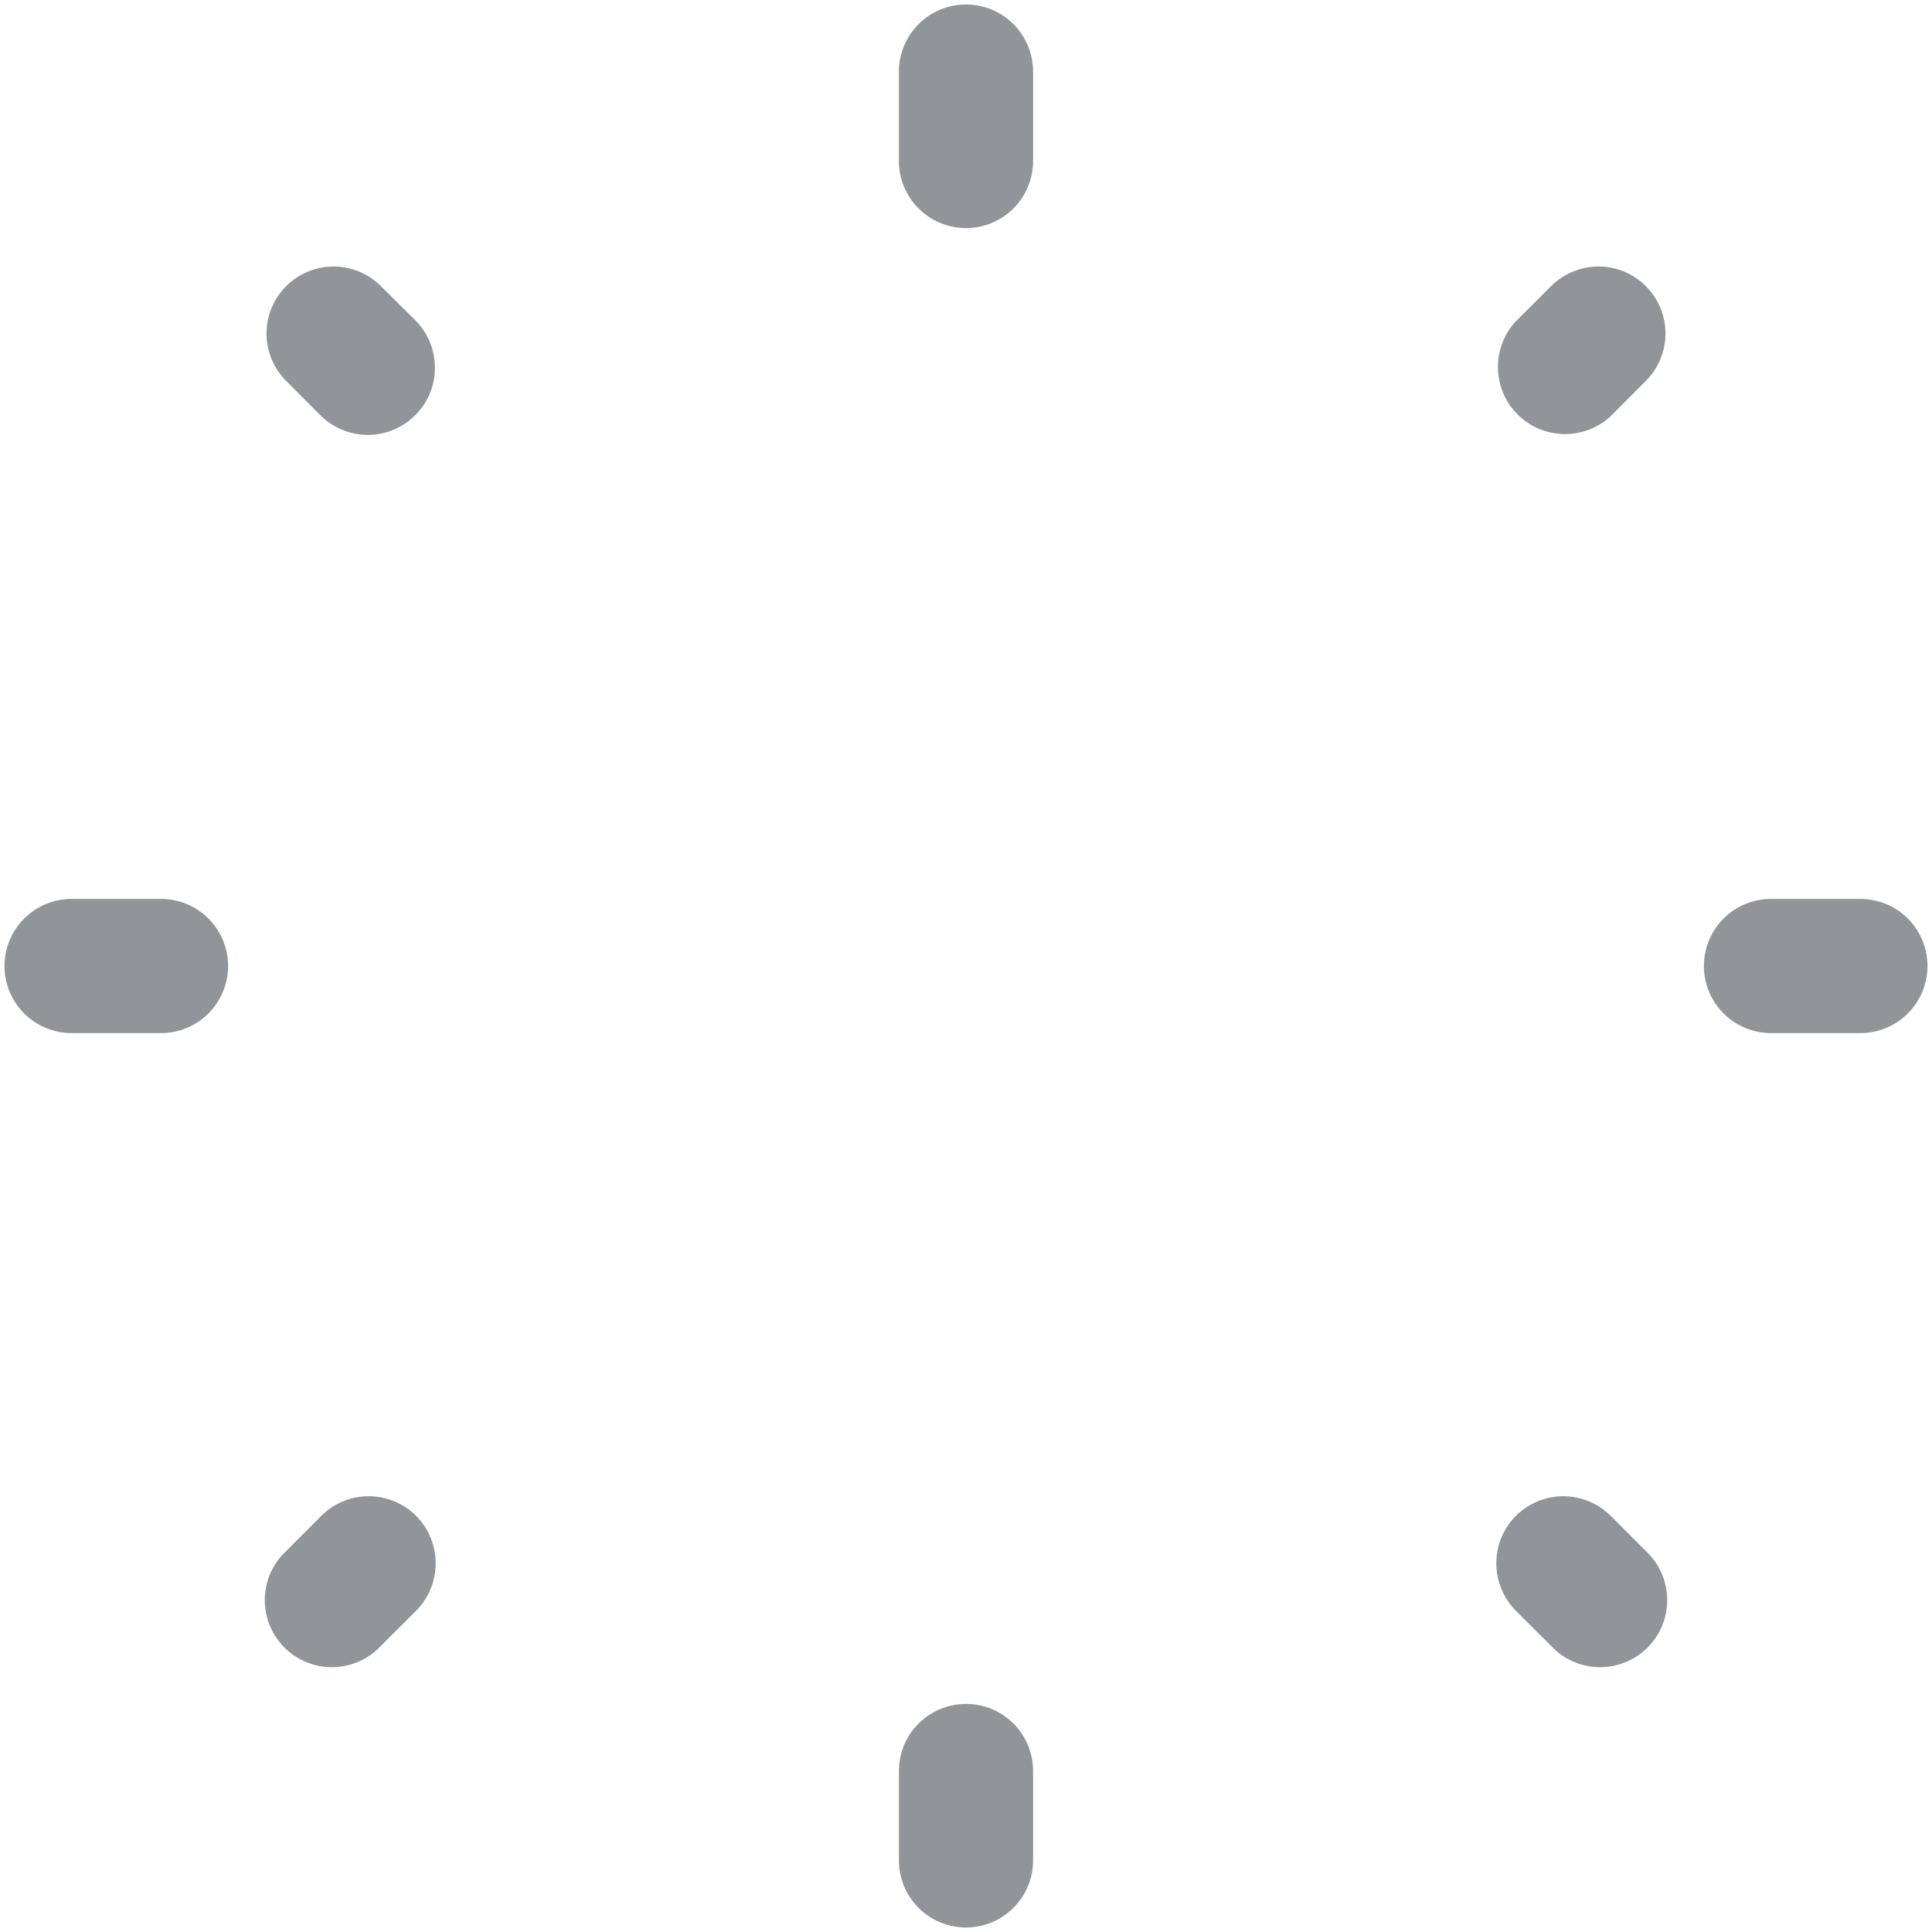 <svg width="18" height="18" viewBox="0 0 18 18" fill="none" xmlns="http://www.w3.org/2000/svg">
<path fill-rule="evenodd" clip-rule="evenodd" d="M9 0.042C9.166 0.042 9.325 0.107 9.442 0.225C9.559 0.342 9.625 0.501 9.625 0.667V1.5C9.625 1.666 9.559 1.825 9.442 1.942C9.325 2.059 9.166 2.125 9 2.125C8.834 2.125 8.675 2.059 8.558 1.942C8.441 1.825 8.375 1.666 8.375 1.5V0.667C8.375 0.501 8.441 0.342 8.558 0.225C8.675 0.107 8.834 0.042 9 0.042ZM2.666 2.666C2.783 2.549 2.942 2.483 3.108 2.483C3.273 2.483 3.432 2.549 3.549 2.666L3.877 2.992C3.991 3.11 4.054 3.268 4.052 3.432C4.051 3.596 3.985 3.753 3.869 3.868C3.754 3.984 3.597 4.05 3.433 4.052C3.269 4.053 3.111 3.99 2.993 3.877L2.666 3.549C2.549 3.432 2.483 3.273 2.483 3.107C2.483 2.942 2.549 2.783 2.666 2.666ZM15.334 2.666C15.451 2.783 15.517 2.942 15.517 3.107C15.517 3.273 15.451 3.432 15.334 3.549L15.007 3.877C14.888 3.987 14.732 4.047 14.57 4.044C14.408 4.041 14.253 3.976 14.139 3.861C14.024 3.747 13.959 3.592 13.956 3.43C13.953 3.268 14.013 3.112 14.123 2.993L14.451 2.666C14.568 2.549 14.727 2.483 14.893 2.483C15.058 2.483 15.217 2.549 15.334 2.666ZM0.042 9C0.042 8.834 0.108 8.675 0.225 8.558C0.342 8.441 0.501 8.375 0.667 8.375H1.5C1.666 8.375 1.825 8.441 1.942 8.558C2.059 8.675 2.125 8.834 2.125 9C2.125 9.166 2.059 9.325 1.942 9.442C1.825 9.559 1.666 9.625 1.5 9.625H0.667C0.501 9.625 0.342 9.559 0.225 9.442C0.108 9.325 0.042 9.166 0.042 9ZM15.875 9C15.875 8.834 15.941 8.675 16.058 8.558C16.175 8.441 16.334 8.375 16.5 8.375H17.333C17.499 8.375 17.658 8.441 17.775 8.558C17.892 8.675 17.958 8.834 17.958 9C17.958 9.166 17.892 9.325 17.775 9.442C17.658 9.559 17.499 9.625 17.333 9.625H16.5C16.334 9.625 16.175 9.559 16.058 9.442C15.941 9.325 15.875 9.166 15.875 9ZM14.123 14.123C14.241 14.006 14.399 13.94 14.565 13.94C14.731 13.94 14.889 14.006 15.007 14.123L15.334 14.451C15.396 14.508 15.445 14.577 15.479 14.654C15.513 14.73 15.531 14.813 15.533 14.897C15.534 14.981 15.519 15.064 15.488 15.142C15.456 15.22 15.409 15.29 15.35 15.35C15.291 15.409 15.22 15.456 15.142 15.487C15.064 15.519 14.981 15.534 14.897 15.533C14.813 15.531 14.73 15.513 14.654 15.479C14.577 15.445 14.508 15.395 14.451 15.334L14.123 15.007C14.006 14.889 13.941 14.73 13.941 14.565C13.941 14.399 14.006 14.24 14.123 14.123ZM3.877 14.123C3.994 14.24 4.059 14.399 4.059 14.565C4.059 14.73 3.994 14.889 3.877 15.007L3.549 15.334C3.492 15.395 3.423 15.445 3.346 15.479C3.27 15.513 3.187 15.531 3.103 15.533C3.019 15.534 2.936 15.519 2.858 15.487C2.78 15.456 2.709 15.409 2.65 15.35C2.591 15.29 2.544 15.22 2.512 15.142C2.481 15.064 2.466 14.981 2.467 14.897C2.469 14.813 2.487 14.73 2.521 14.654C2.555 14.577 2.604 14.508 2.666 14.451L2.993 14.123C3.051 14.065 3.119 14.019 3.195 13.988C3.271 13.956 3.352 13.94 3.435 13.94C3.517 13.94 3.598 13.956 3.674 13.988C3.75 14.019 3.819 14.065 3.877 14.123ZM9 15.875C9.166 15.875 9.325 15.941 9.442 16.058C9.559 16.175 9.625 16.334 9.625 16.5V17.333C9.625 17.499 9.559 17.658 9.442 17.775C9.325 17.892 9.166 17.958 9 17.958C8.834 17.958 8.675 17.892 8.558 17.775C8.441 17.658 8.375 17.499 8.375 17.333V16.5C8.375 16.334 8.441 16.175 8.558 16.058C8.675 15.941 8.834 15.875 9 15.875Z" fill="#919498"/>
</svg>
